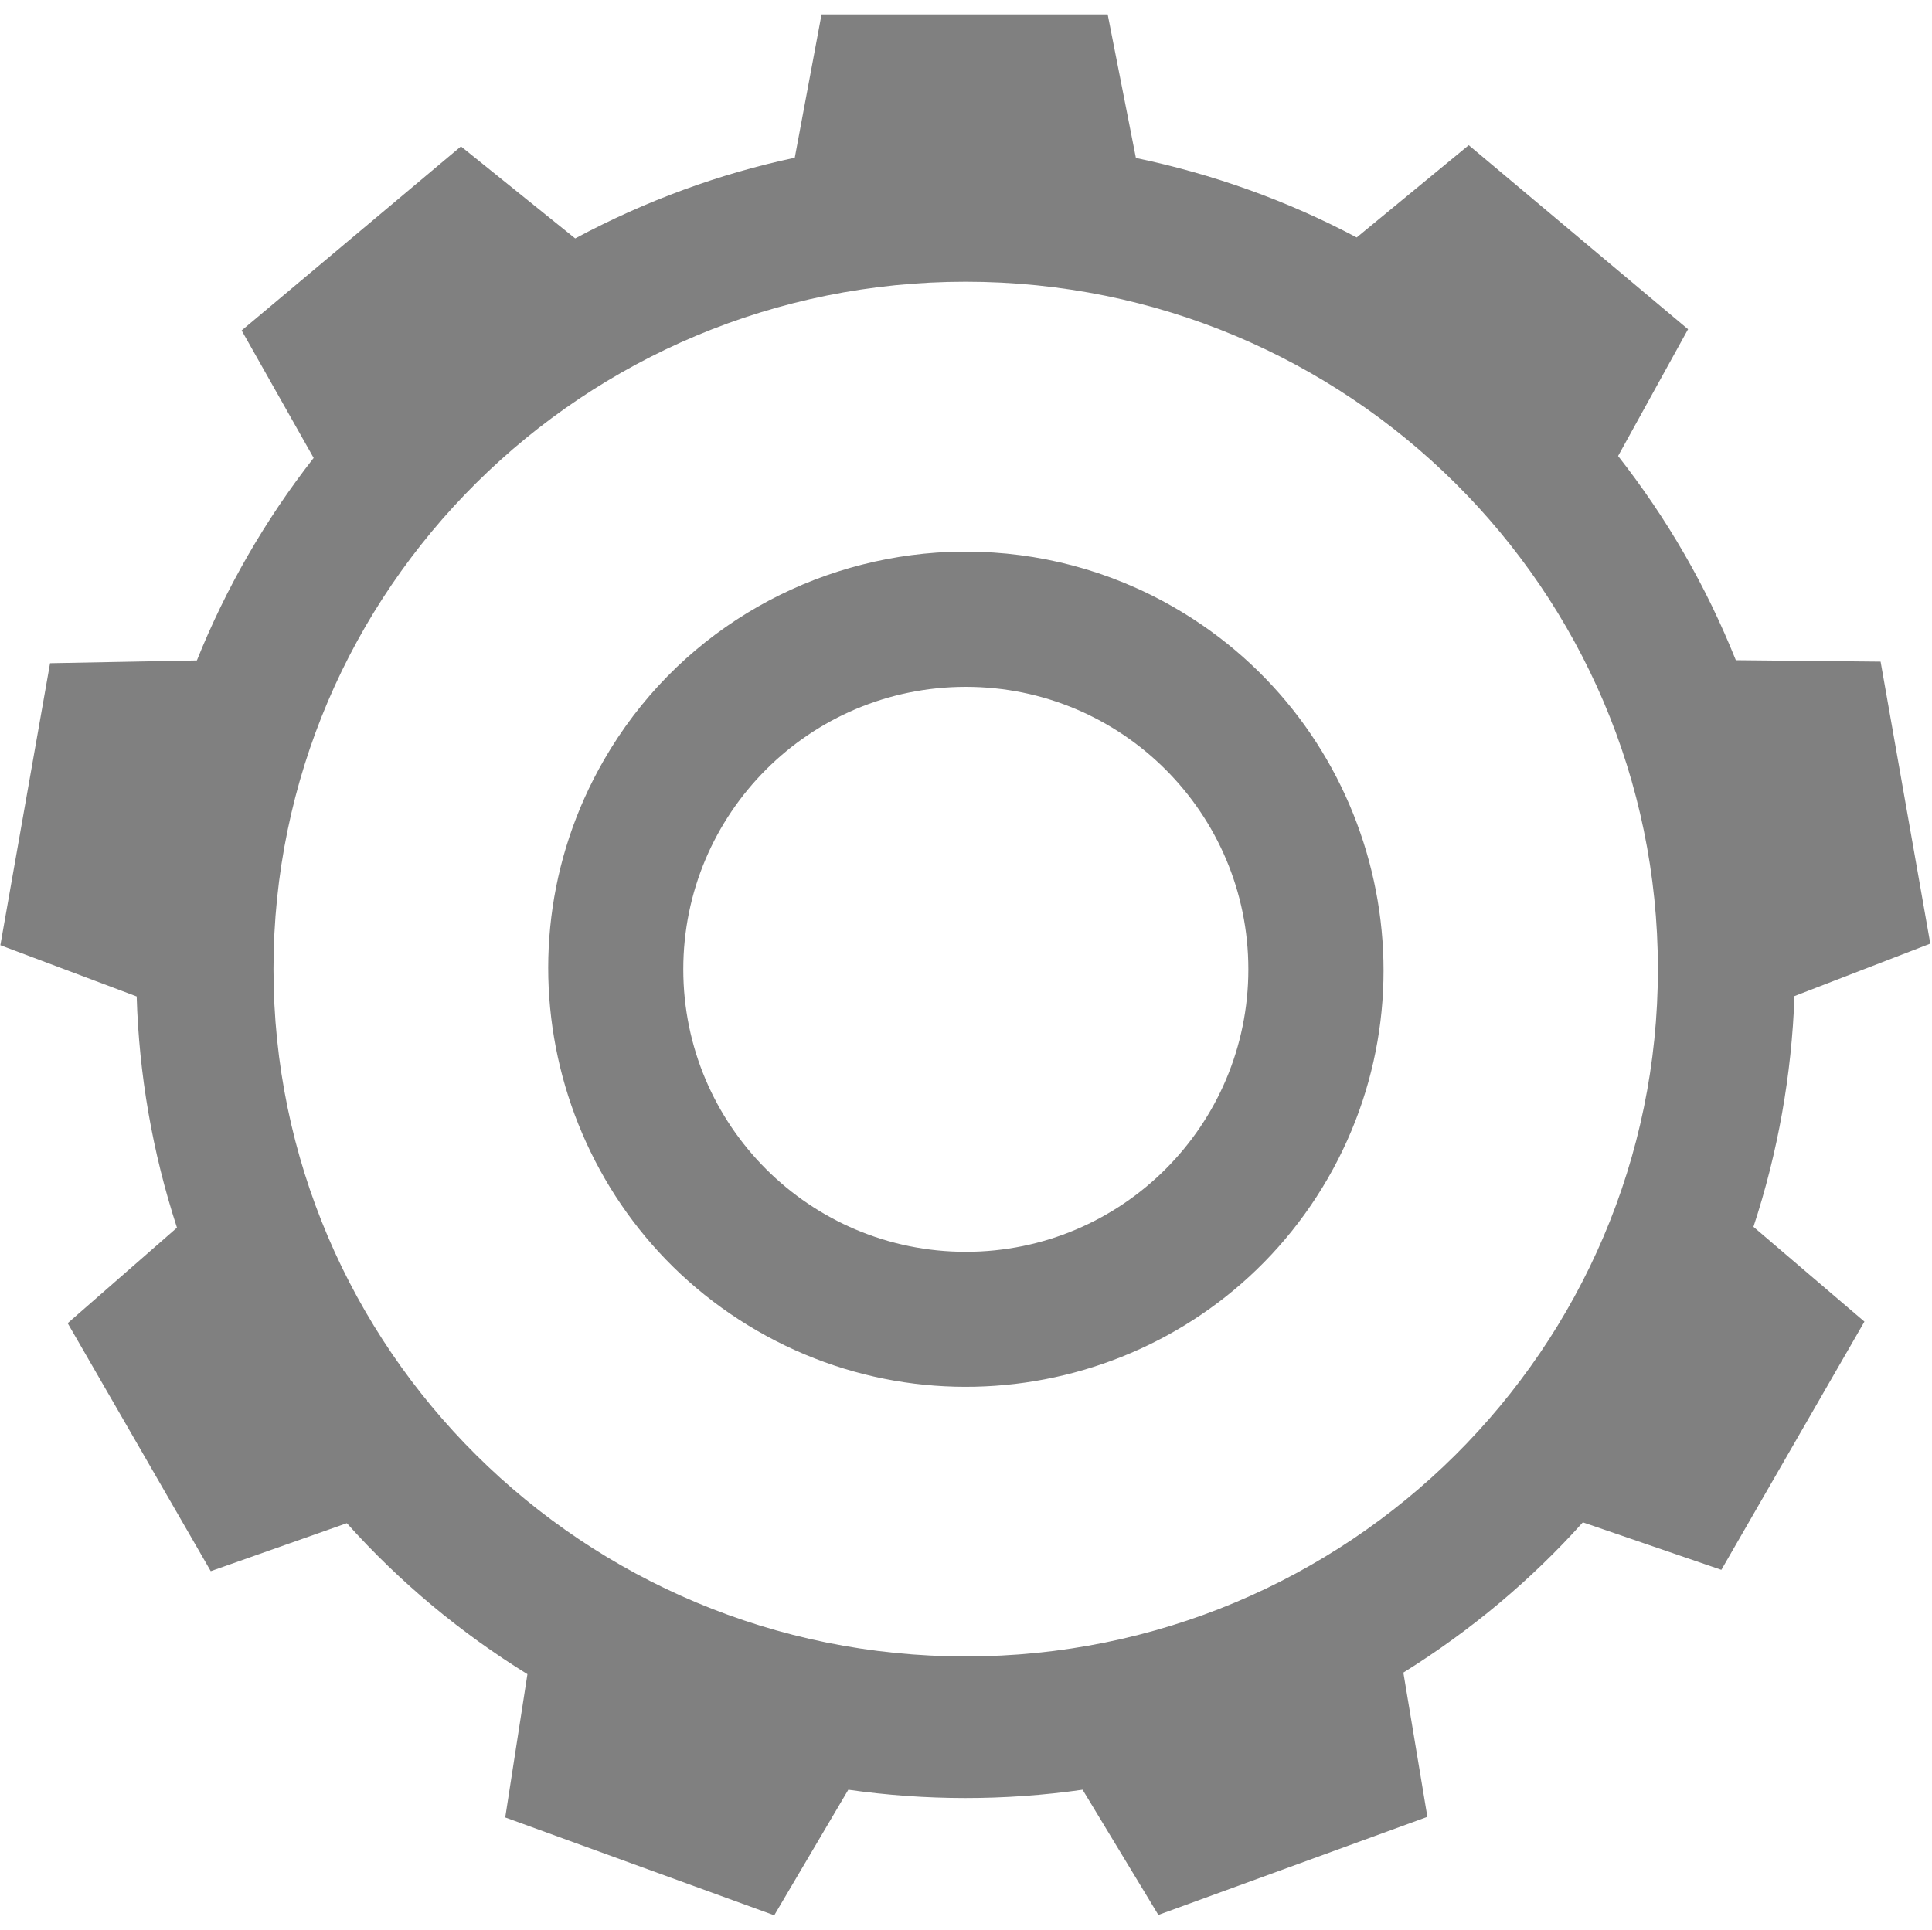<svg version="1.1" viewBox="0 0 16.015 16" xmlns="http://www.w3.org/2000/svg">
 <g transform="translate(-192 -80)">
  <path d="m198.81 80.12-0.222 1.188c-0.622 0.132-1.234 0.355-1.82 0.669l-0.947-0.763-1.818 1.526 0.597 1.057c-0.403 0.515-0.728 1.081-0.968 1.679l-1.217 0.023-0.412 2.338 1.13 0.425c0.019 0.643 0.129 1.288 0.334 1.917l-0.906 0.792 1.186 2.056 1.128-0.398c0.442 0.494 0.949 0.913 1.497 1.252l-0.184 1.188 2.23 0.811 0.614-1.041c0.639 0.091 1.293 0.093 1.942 0l0.628 1.038 2.23-0.813-0.199-1.196c0.565-0.352 1.063-0.772 1.488-1.246l1.148 0.394 1.186-2.058-0.92-0.786c0.203-0.617 0.317-1.261 0.34-1.913l1.126-0.435-0.412-2.338-1.2-0.012c-0.12-0.299-0.261-0.594-0.427-0.881-0.166-0.288-0.35-0.558-0.549-0.812l0.58-1.051-1.818-1.526-0.929 0.765c-0.576-0.306-1.193-0.526-1.83-0.659l-0.234-1.19zm1.196 2.216c3.168 5e-4 5.736 2.551 5.737 5.698 6.7e-4 3.148-2.568 5.7-5.737 5.7-3.17 5e-4 -5.739-2.552-5.739-5.7 3.3e-4 -3.148 2.57-5.699 5.739-5.698zm8e-3 2.238c-0.084-1.6e-4 -0.168 2e-3 -0.251 8e-3 -1.11 0.078-2.161 0.686-2.757 1.72-0.953 1.653-0.383 3.776 1.271 4.732 1.654 0.956 3.776 0.389 4.73-1.264 0.953-1.653 0.383-3.776-1.271-4.732-0.543-0.314-1.136-0.463-1.722-0.464zm-8e-3 1.121c1.293-1.1e-4 2.342 1.048 2.342 2.342 1e-4 1.293-1.048 2.342-2.342 2.342-1.293 1.1e-4 -2.342-1.048-2.342-2.342-1.1e-4 -1.293 1.048-2.342 2.342-2.342z" color="#000000" color-rendering="auto" fill="#808080" image-rendering="auto" shape-rendering="auto" solid-color="#000000" stop-color="#000000" style="-inkscape-stroke:none;font-feature-settings:normal;font-variant-alternates:normal;font-variant-caps:normal;font-variant-ligatures:none;font-variant-numeric:normal;font-variant-position:normal;font-variation-settings:normal;isolation:auto;mix-blend-mode:normal;shape-padding:0;text-decoration-color:#000000;text-decoration-line:none;text-decoration-style:solid;text-indent:0;text-transform:none;white-space:normal"/>
 </g>
</svg>
